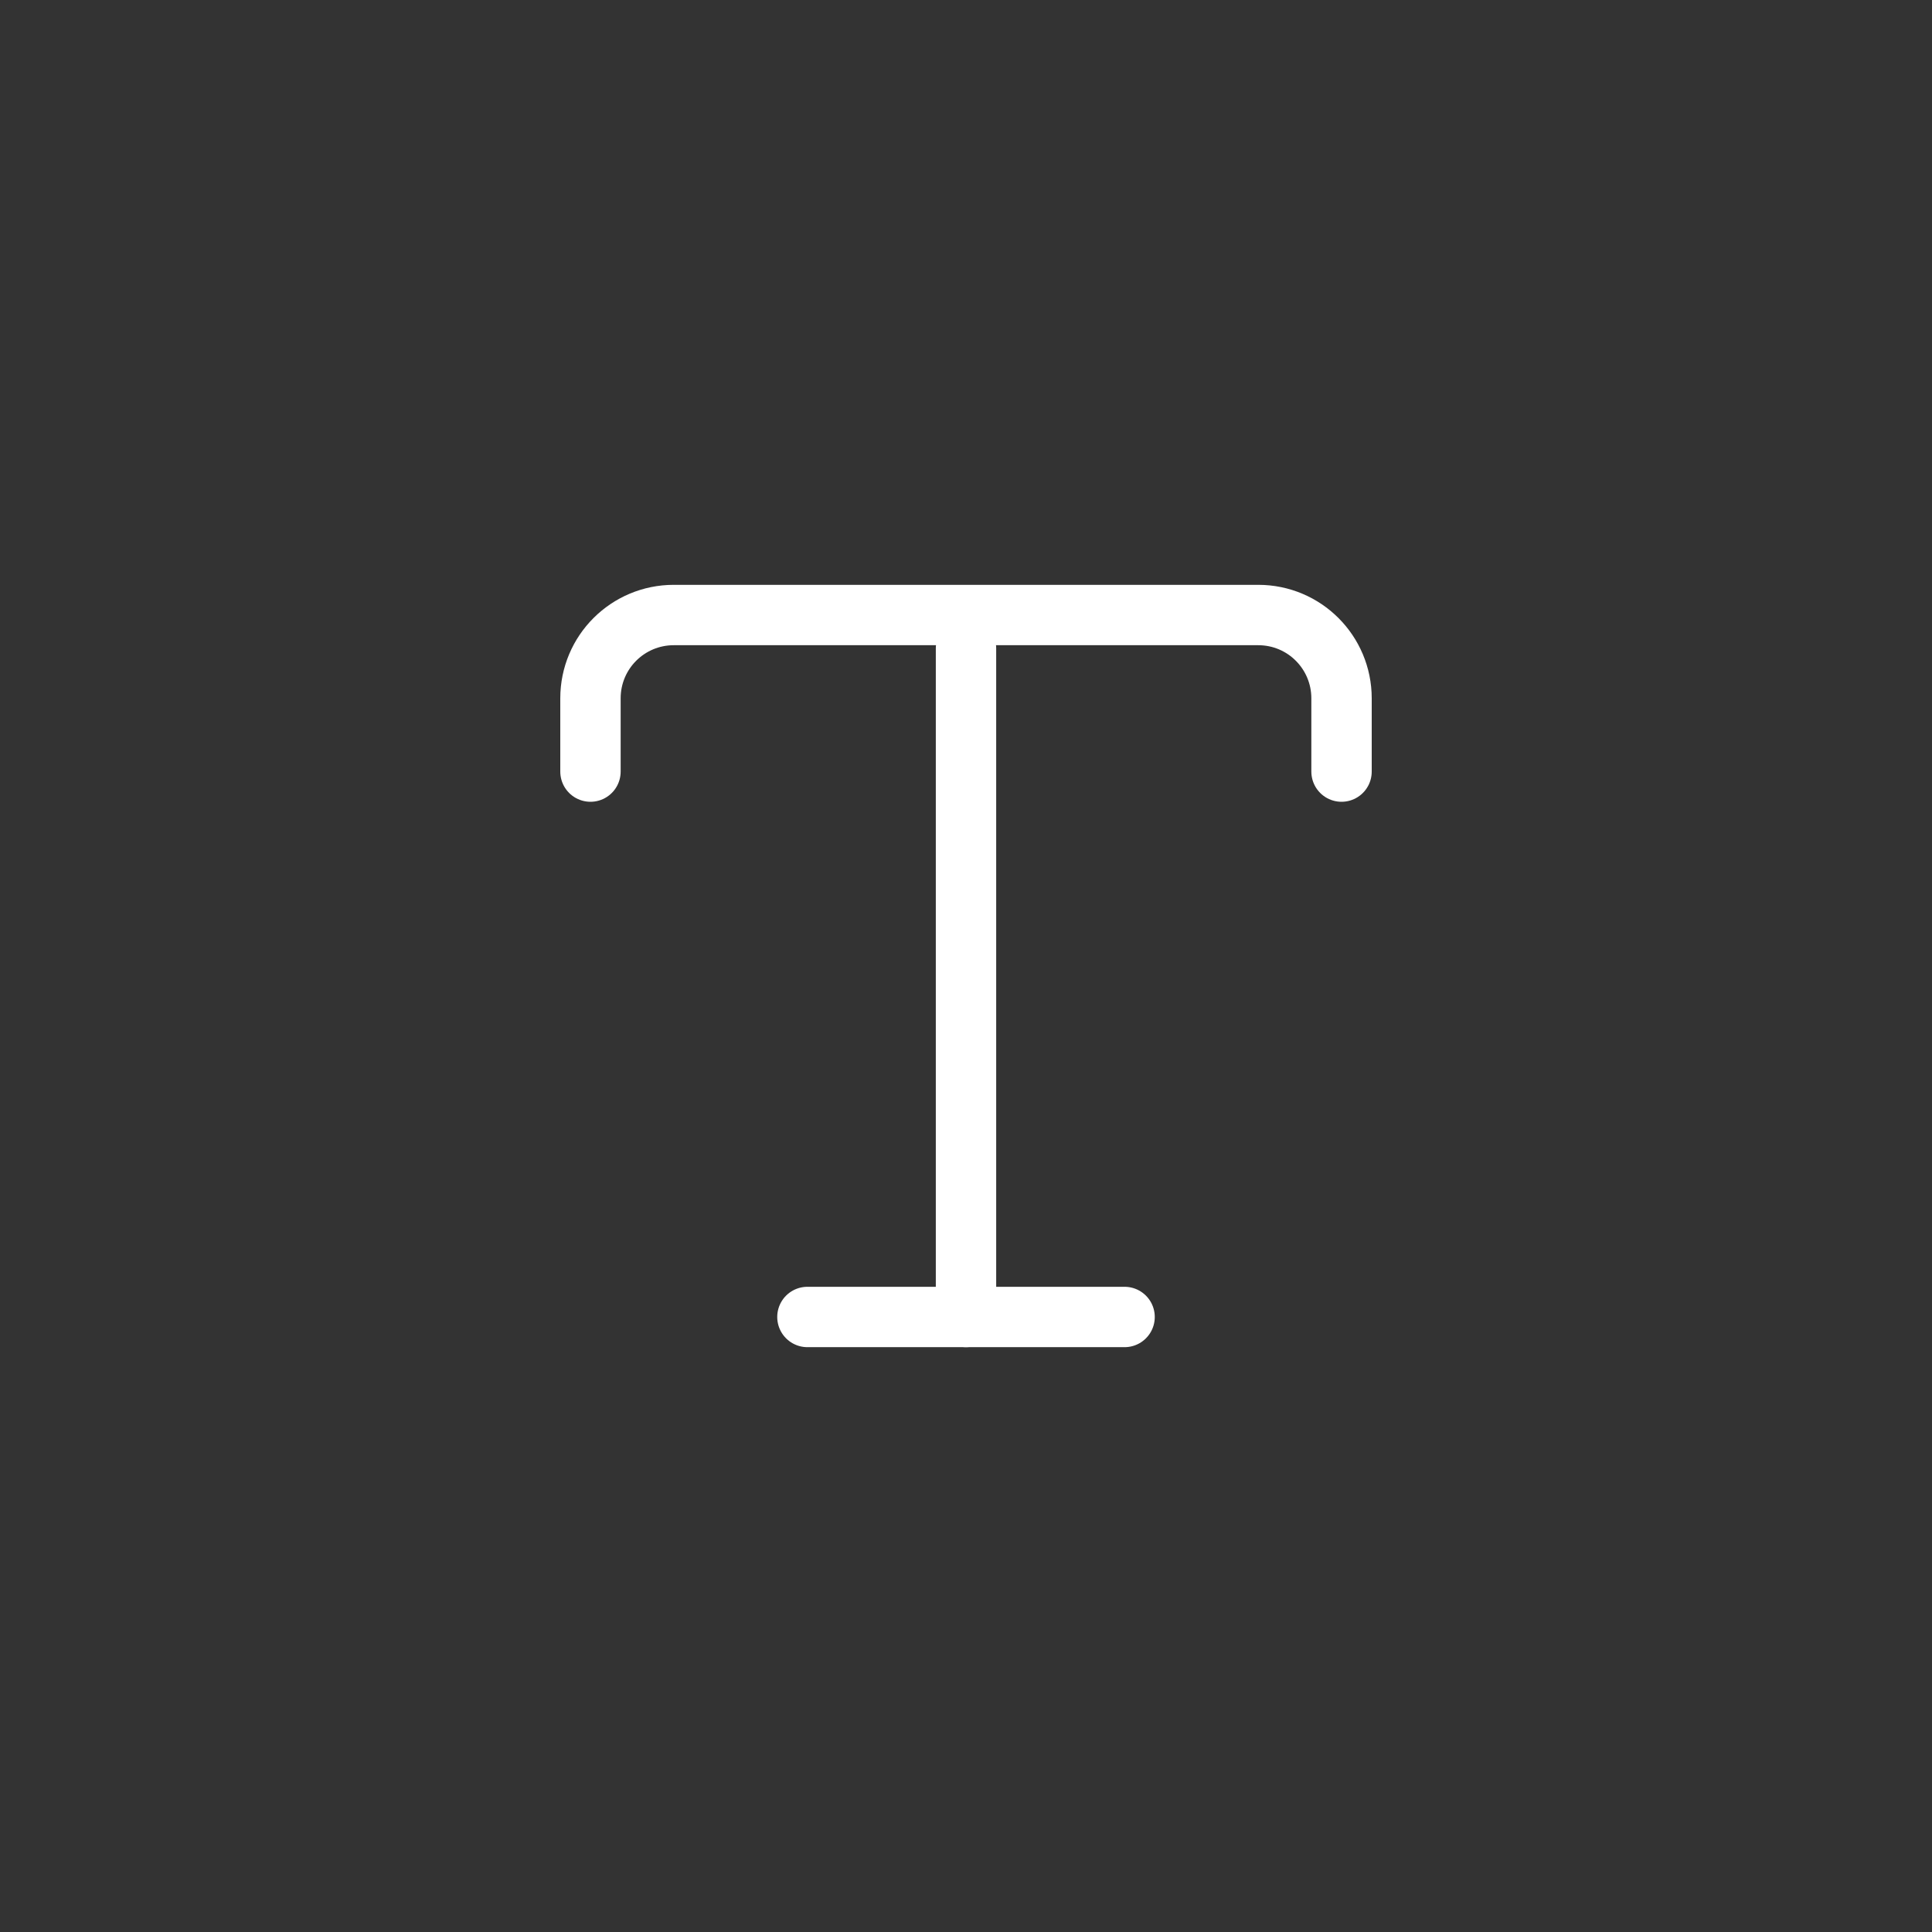 <svg width="48" height="48" viewBox="0 0 48 48" fill="none" xmlns="http://www.w3.org/2000/svg">
    <rect x="0" y="0" width="48" height="48" fill="#333333" stroke="none"/>
    <path
        d="M14.67 19.17V17.35C14.67 16.2 15.6 15.28 16.74 15.28H31.26C32.41 15.28 33.33 16.21 33.33 17.35V19.17"
        stroke="white" stroke-width="1.5" stroke-linecap="round" stroke-linejoin="round" />
    <path d="M24 32.72V16.11" stroke="white" stroke-width="1.5" stroke-linecap="round"
        stroke-linejoin="round" />
    <path d="M20.06 32.72H27.94" stroke="white" stroke-width="1.5" stroke-linecap="round"
        stroke-linejoin="round" />
</svg>
    